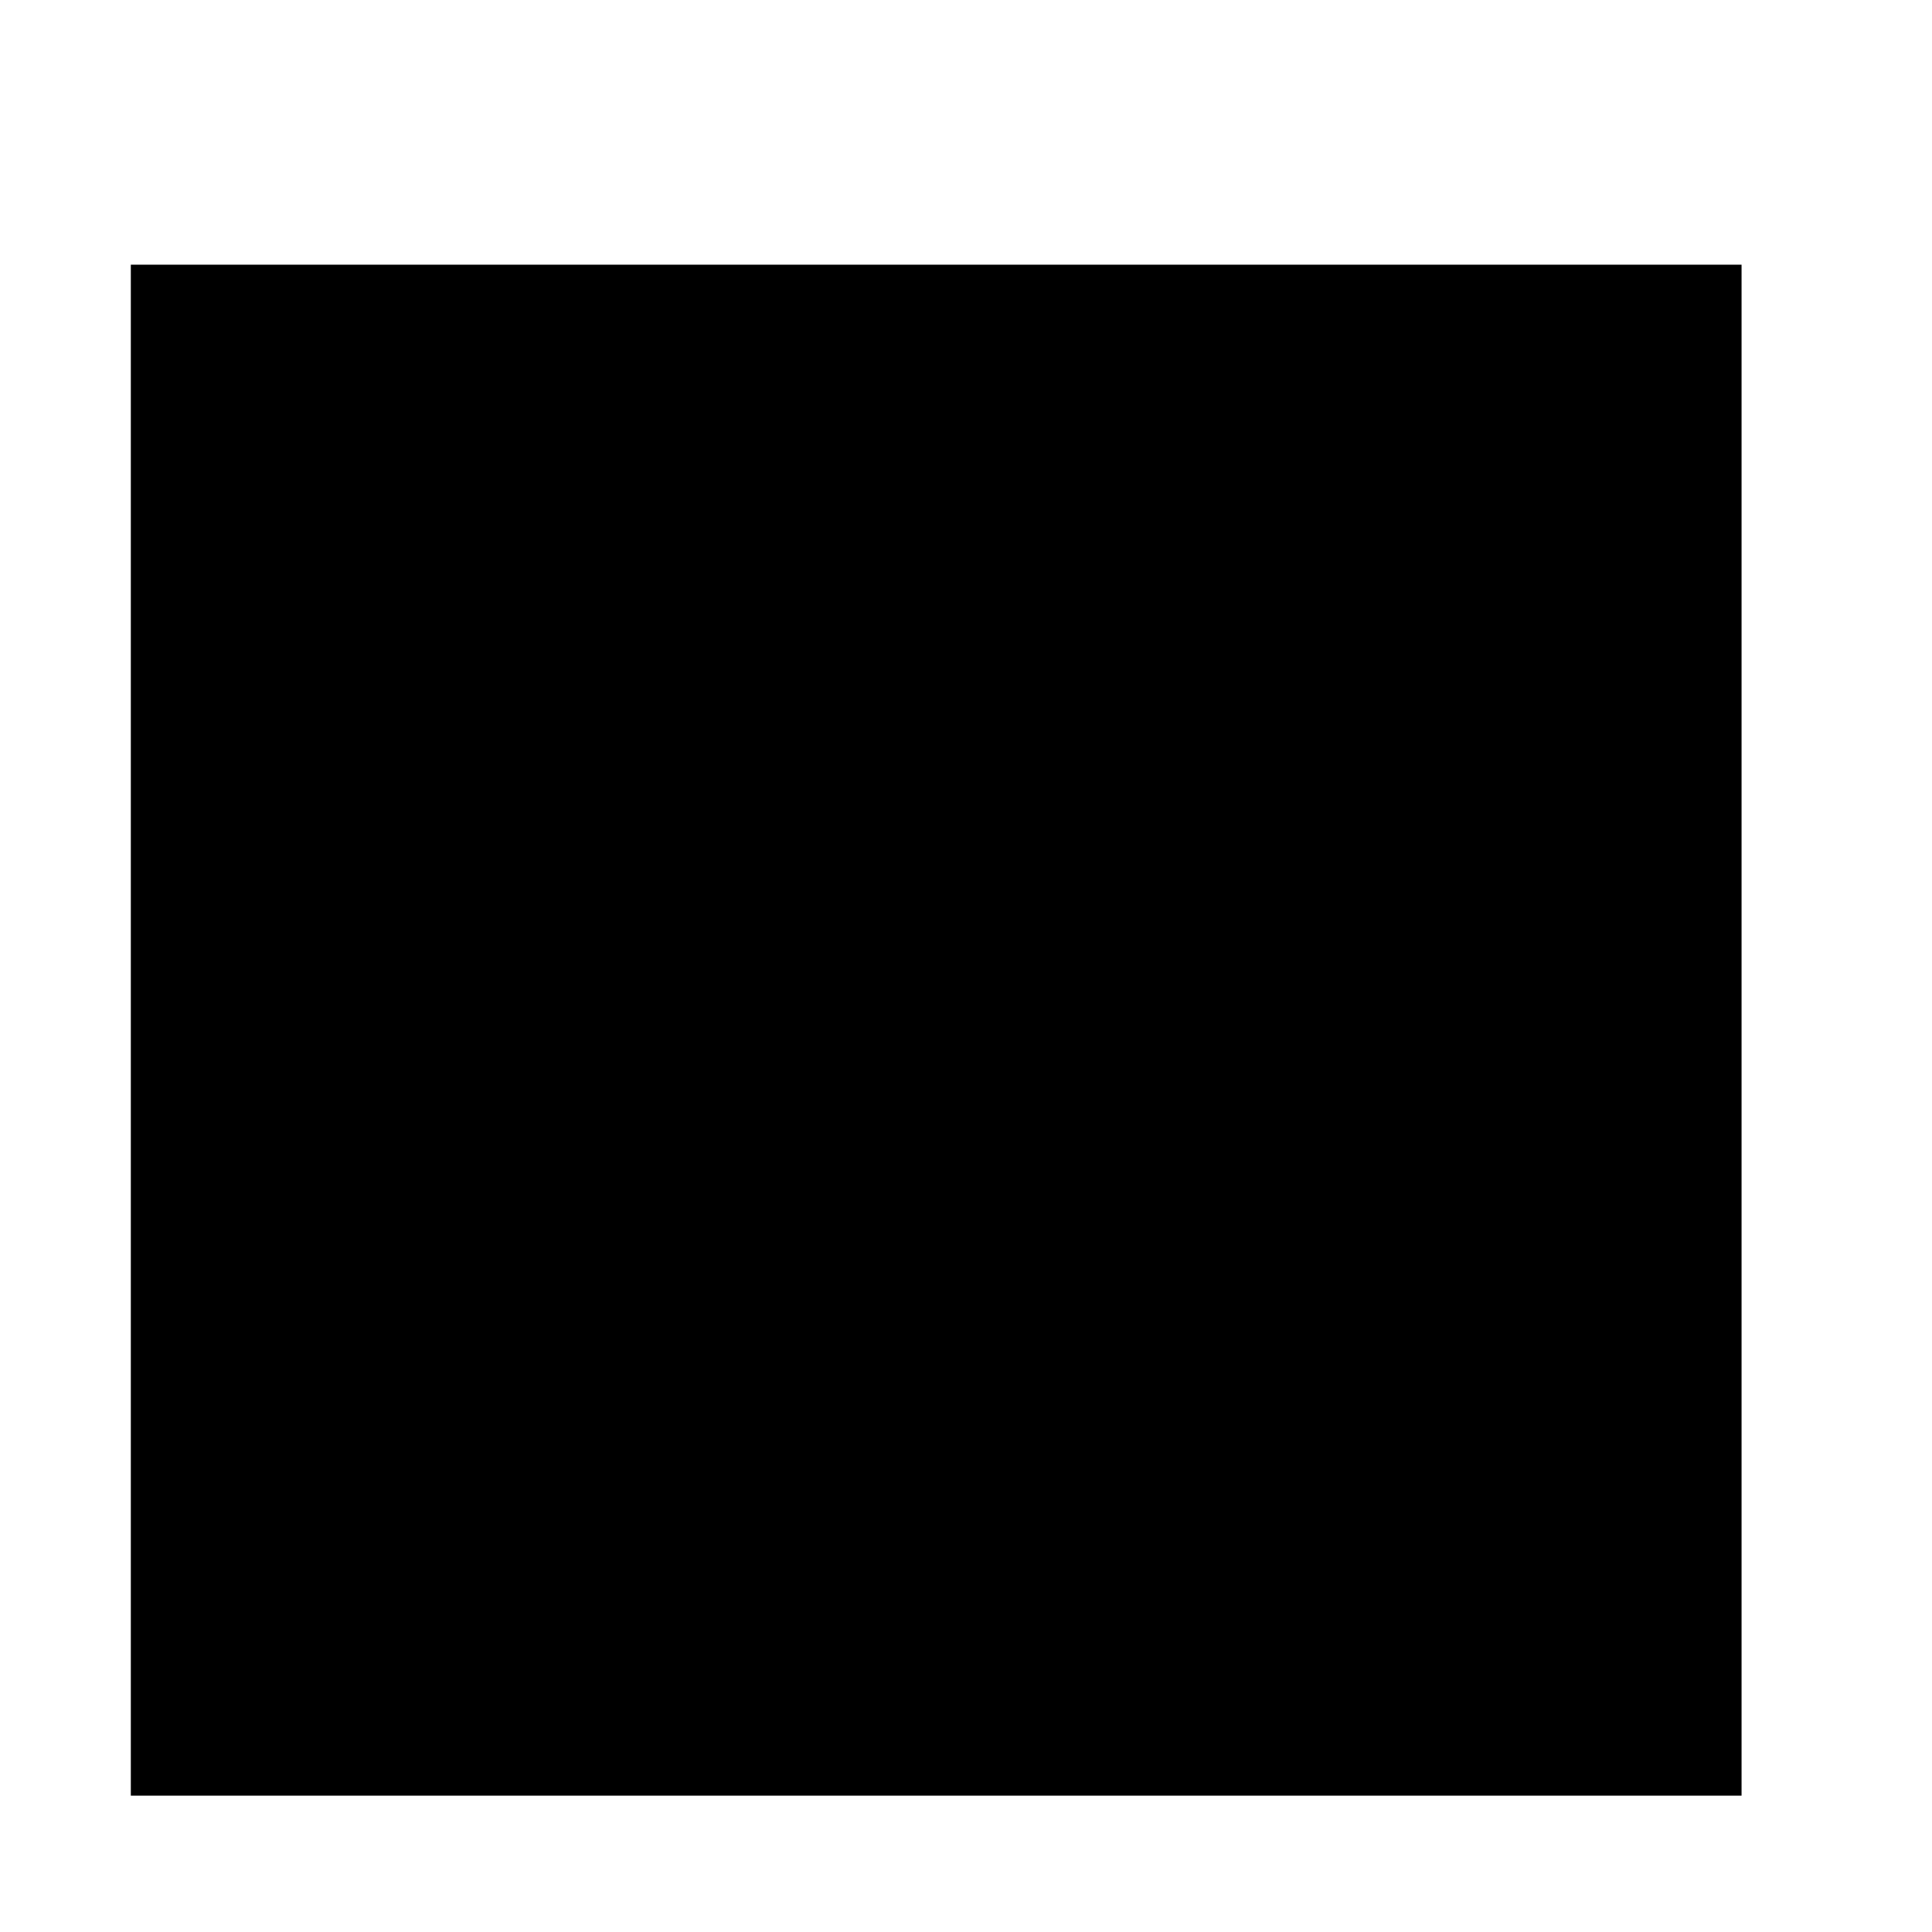 <?xml version="1.0" encoding="UTF-8" standalone="no"?><svg width='7' height='7' viewBox='0 0 7 7' fill='none' xmlns='http://www.w3.org/2000/svg'>
<path d='M0.474 0.959H6.31V6.506H0.474V0.959Z' fill='black'/>
</svg>
